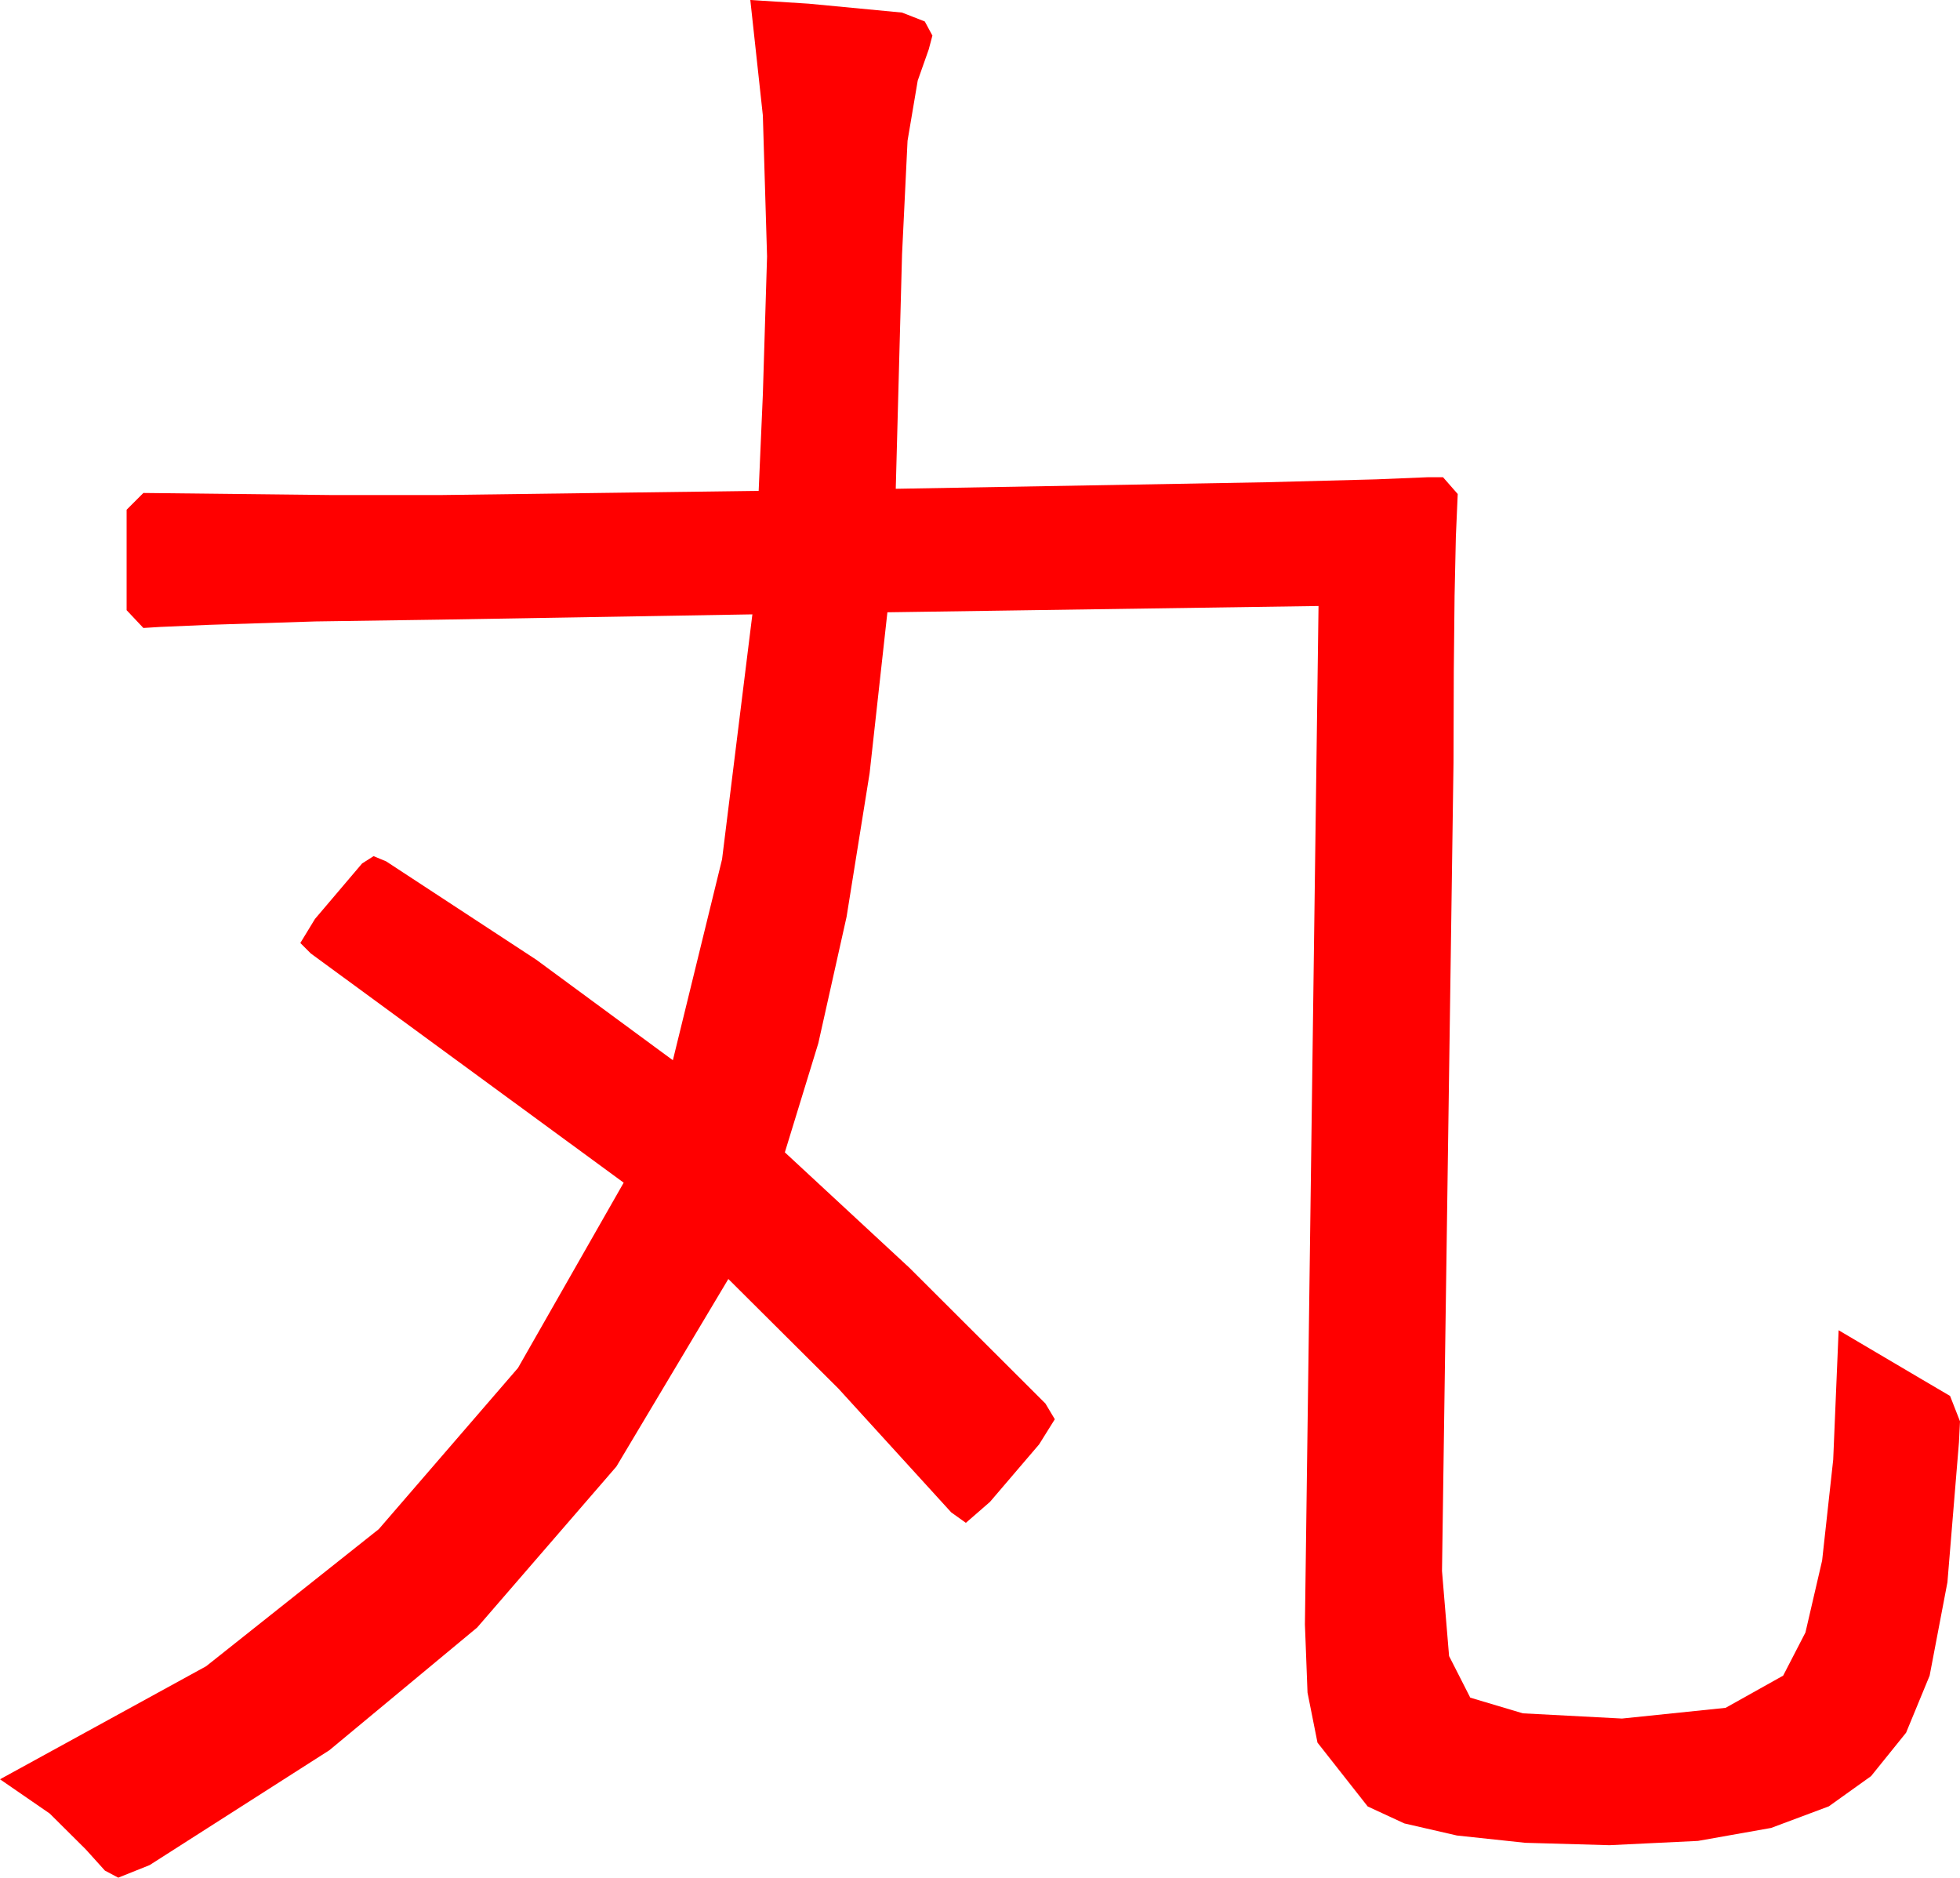 <?xml version="1.0" encoding="utf-8"?>
<!DOCTYPE svg PUBLIC "-//W3C//DTD SVG 1.1//EN" "http://www.w3.org/Graphics/SVG/1.1/DTD/svg11.dtd">
<svg width="54.873" height="52.559" xmlns="http://www.w3.org/2000/svg" xmlns:xlink="http://www.w3.org/1999/xlink" xmlns:xml="http://www.w3.org/XML/1998/namespace" version="1.1">
  <g>
    <g>
      <path style="fill:#FF0000;fill-opacity:1" d="M21.006,0L22.639,0.103 25.254,0.352 25.891,0.601 26.104,0.996 26.001,1.384 25.693,2.256 25.408,3.94 25.254,7.119 25.078,13.682 31.787,13.564 35.435,13.499 38.525,13.418 39.961,13.359 40.4,13.359 40.811,13.828 40.759,15.024 40.723,16.677 40.701,18.788 40.693,21.357 40.371,43.975 40.569,46.355 41.162,47.52 42.634,47.959 45.41,48.105 48.311,47.805 49.922,46.904 50.546,45.696 51.013,43.682 51.323,40.862 51.475,37.236 53.76,38.584 54.595,39.075 54.873,39.785 54.844,40.371 54.521,44.29 54.023,46.904 53.364,48.501 52.383,49.717 51.2,50.563 49.585,51.167 47.538,51.53 45.059,51.65 42.702,51.583 40.789,51.379 39.318,51.041 38.291,50.566 36.885,48.779 36.606,47.38 36.533,45.469 36.914,16.963 24.844,17.139 24.346,21.643 23.701,25.664 22.91,29.202 21.973,32.256 25.466,35.493 29.268,39.287 29.531,39.727 29.092,40.43 27.715,42.041 27.041,42.627 26.631,42.334 23.474,38.87 20.391,35.801 17.256,41.052 13.359,45.557 9.221,48.992 4.189,52.207 3.311,52.559 2.937,52.361 2.402,51.768 1.392,50.764 0,49.805 5.771,46.641 10.605,42.803 14.502,38.291 17.461,33.105 8.701,26.689 8.408,26.396 8.818,25.723 10.137,24.17 10.459,23.965 10.811,24.111 15.015,26.865 18.838,29.678 20.215,24.053 21.064,17.197 12.363,17.344 8.833,17.395 5.859,17.49 4.482,17.549 4.014,17.578 3.545,17.08 3.545,14.268 4.014,13.799 9.258,13.857 10.4,13.857 12.363,13.857 21.24,13.74 21.357,11.045 21.475,7.178 21.357,3.23 21.006,0z" />
    </g>
  </g>
</svg>
